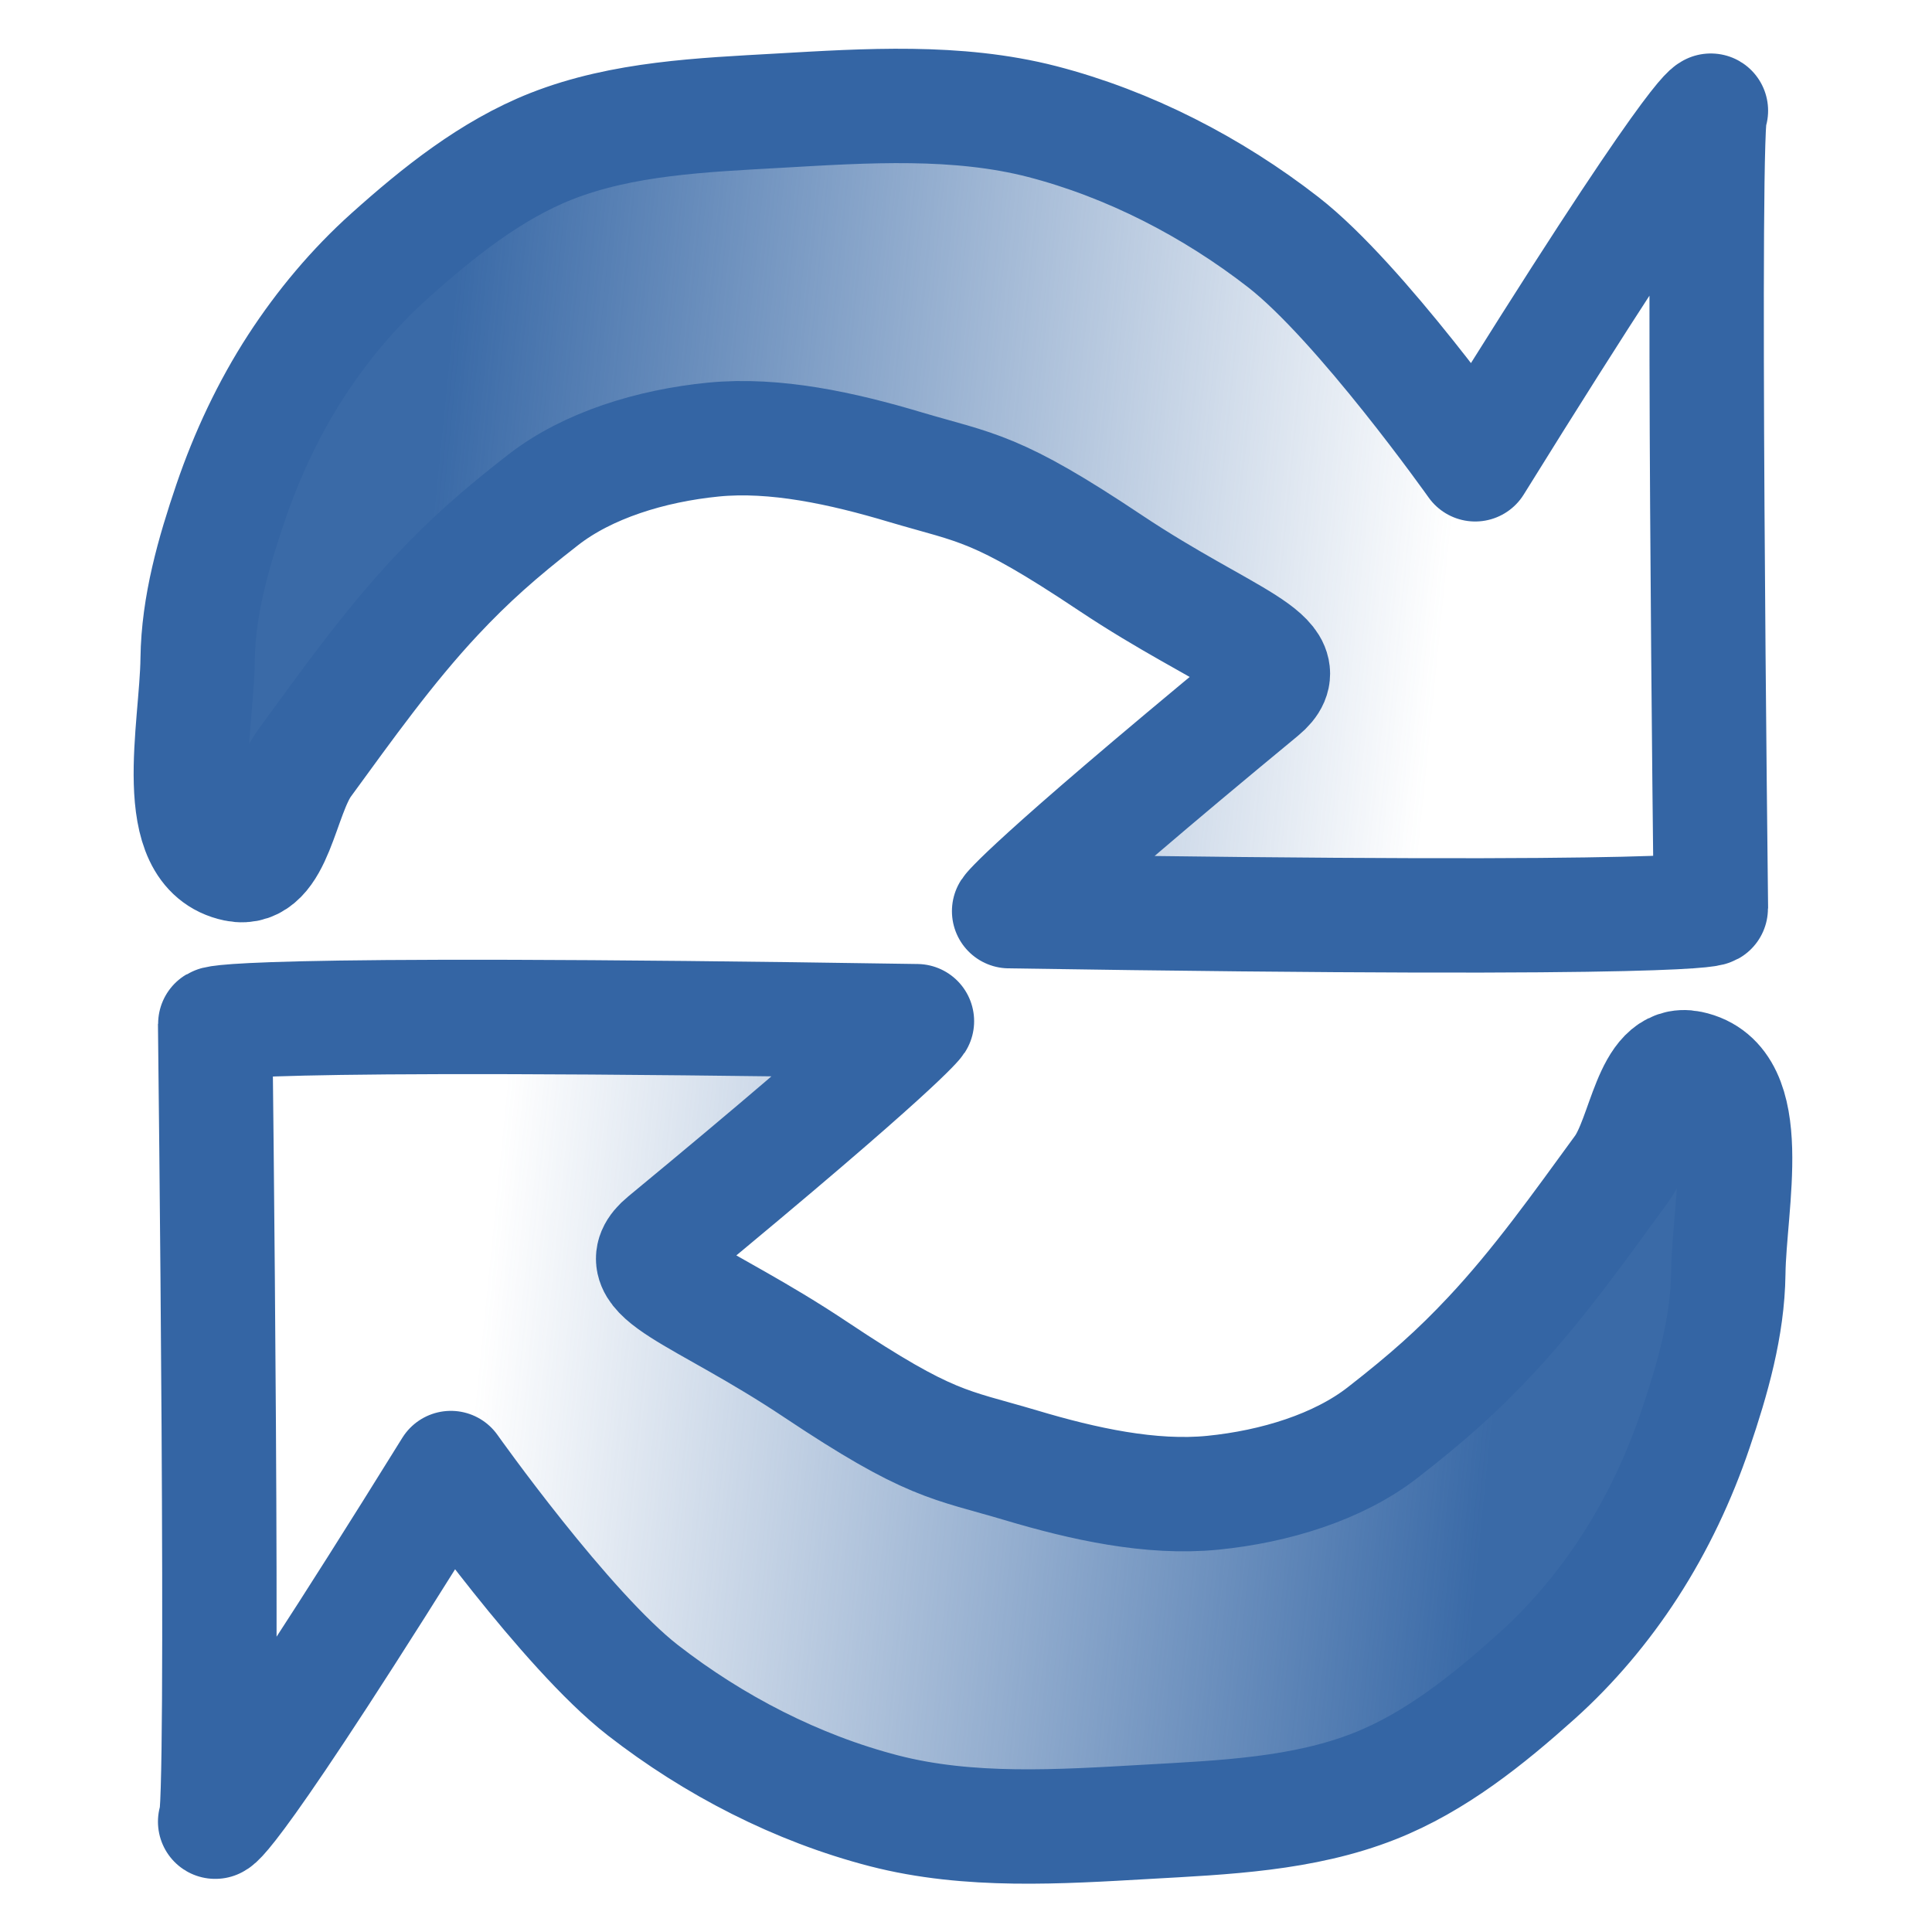 <?xml version="1.0" encoding="UTF-8" standalone="no"?>
<!-- Created with Inkscape (http://www.inkscape.org/) -->

<svg
   xmlns:dc="http://purl.org/dc/elements/1.1/"
   xmlns:cc="http://creativecommons.org/ns#"
   xmlns:rdf="http://www.w3.org/1999/02/22-rdf-syntax-ns#"
   xmlns:svg="http://www.w3.org/2000/svg"
   xmlns="http://www.w3.org/2000/svg"
   xmlns:xlink="http://www.w3.org/1999/xlink"
   xmlns:sodipodi="http://sodipodi.sourceforge.net/DTD/sodipodi-0.dtd"
   xmlns:inkscape="http://www.inkscape.org/namespaces/inkscape"
   id="svg2985"
   version="1.1"
   inkscape:version="0.48.2 r9819"
   width="512"
   height="512"
   sodipodi:docname="refresh_view.svg">
  <defs
     id="defs2989">
    <linearGradient
       inkscape:collect="always"
       id="linearGradient3765">
      <stop
         style="stop-color:#3a6aa7;stop-opacity:1;"
         offset="0"
         id="stop3767" />
      <stop
         style="stop-color:#3a6aa7;stop-opacity:0;"
         offset="1"
         id="stop3769" />
    </linearGradient>
    <linearGradient
       inkscape:collect="always"
       xlink:href="#linearGradient3765"
       id="linearGradient3771"
       x1="3.38"
       y1="3.68"
       x2="12.225"
       y2="4.566"
       gradientUnits="userSpaceOnUse" />
    <linearGradient
       inkscape:collect="always"
       xlink:href="#linearGradient3765-7"
       id="linearGradient3771-1"
       x1="3.38"
       y1="3.68"
       x2="15.484"
       y2="5.286"
       gradientUnits="userSpaceOnUse" />
    <linearGradient
       inkscape:collect="always"
       id="linearGradient3765-7">
      <stop
         style="stop-color:#3a6aa7;stop-opacity:1;"
         offset="0"
         id="stop3767-4" />
      <stop
         style="stop-color:#3a6aa7;stop-opacity:0;"
         offset="1"
         id="stop3769-0" />
    </linearGradient>
    <linearGradient
       gradientTransform="matrix(-1,0,0,-1,16.004,16.034)"
       y2="5.286"
       x2="15.484"
       y1="3.68"
       x1="3.38"
       gradientUnits="userSpaceOnUse"
       id="linearGradient3788"
       xlink:href="#linearGradient3765-7"
       inkscape:collect="always" />
    <linearGradient
       inkscape:collect="always"
       xlink:href="#linearGradient3765-8"
       id="linearGradient3771-4"
       x1="3.38"
       y1="3.68"
       x2="15.484"
       y2="5.286"
       gradientUnits="userSpaceOnUse" />
    <linearGradient
       inkscape:collect="always"
       id="linearGradient3765-8">
      <stop
         style="stop-color:#3a6aa7;stop-opacity:1;"
         offset="0"
         id="stop3767-8" />
      <stop
         style="stop-color:#3a6aa7;stop-opacity:0;"
         offset="1"
         id="stop3769-2" />
    </linearGradient>
    <linearGradient
       gradientTransform="matrix(-1,0,0,-1,16.006,16.058)"
       y2="5.286"
       x2="15.484"
       y1="3.68"
       x1="3.38"
       gradientUnits="userSpaceOnUse"
       id="linearGradient3822"
       xlink:href="#linearGradient3765-8"
       inkscape:collect="always" />
    <linearGradient
       inkscape:collect="always"
       xlink:href="#linearGradient3765-4"
       id="linearGradient3771-17"
       x1="3.38"
       y1="3.68"
       x2="12.225"
       y2="4.566"
       gradientUnits="userSpaceOnUse" />
    <linearGradient
       inkscape:collect="always"
       id="linearGradient3765-4">
      <stop
         style="stop-color:#3a6aa7;stop-opacity:1;"
         offset="0"
         id="stop3767-0" />
      <stop
         style="stop-color:#3a6aa7;stop-opacity:0;"
         offset="1"
         id="stop3769-9" />
    </linearGradient>
    <linearGradient
       gradientTransform="matrix(-1,0,0,-1,15.972,15.992)"
       y2="4.566"
       x2="12.225"
       y1="3.68"
       x1="3.38"
       gradientUnits="userSpaceOnUse"
       id="linearGradient3012"
       xlink:href="#linearGradient3765-4"
       inkscape:collect="always" />
  </defs>
  <sodipodi:namedview
     pagecolor="#ffffff"
     bordercolor="#666666"
     borderopacity="1"
     objecttolerance="10"
     gridtolerance="10"
     guidetolerance="10"
     inkscape:pageopacity="0"
     inkscape:pageshadow="2"
     inkscape:window-width="1680"
     inkscape:window-height="988"
     id="namedview2987"
     showgrid="false"
     inkscape:zoom="1.3037281"
     inkscape:cx="228.83635"
     inkscape:cy="246.00543"
     inkscape:window-x="1358"
     inkscape:window-y="-8"
     inkscape:window-maximized="1"
     inkscape:current-layer="svg2985" />
  <g
     id="g3031"
     transform="matrix(30.31,0,0,30.31,13.157,13.688)">
    <path
       sodipodi:nodetypes="ccssaaaaaaaasssszassc"
       inkscape:connector-curvature="0"
       id="path2995"
       d="m 8.389,7.515 c 6.136,0.096 6.136,-0.024 6.136,-0.024 0,0 -0.084,-7.031 -10e-7,-6.975 0,0 -0.104,-0.062 -2.061,3.092 0,0 -1.003,-1.417 -1.678,-1.942 C 10.166,1.184 9.438,0.808 8.677,0.611 7.934,0.42 7.142,0.472 6.376,0.516 5.706,0.554 5.011,0.581 4.386,0.827 3.857,1.036 3.396,1.406 2.972,1.786 2.66,2.066 2.386,2.393 2.157,2.745 1.916,3.116 1.725,3.524 1.582,3.943 1.432,4.384 1.3,4.844 1.294,5.31 1.287,5.919 1.033,6.983 1.63,7.107 1.979,7.18 2.019,6.509 2.229,6.22 2.595,5.719 2.956,5.211 3.38,4.758 3.666,4.453 3.925,4.222 4.315,3.919 4.704,3.616 5.258,3.446 5.801,3.392 6.343,3.338 6.937,3.47 7.479,3.632 8.112,3.82 8.27,3.799 9.276,4.471 10.283,5.142 10.961,5.295 10.595,5.597 8.533,7.299 8.389,7.515 8.389,7.515 z"
       style="fill:url(#linearGradient3771);fill-opacity:1;stroke:#3465a4;stroke-width:1;stroke-linecap:butt;stroke-linejoin:round;stroke-miterlimit:4;stroke-opacity:1;stroke-dasharray:none" />
    <path
       sodipodi:nodetypes="ccssaaaaaaaasssszassc"
       inkscape:connector-curvature="0"
       id="path2995-48"
       d="m 7.583,8.477 c -6.136,-0.096 -6.136,0.024 -6.136,0.024 0,0 0.084,7.031 1e-6,6.975 0,0 0.104,0.062 2.061,-3.092 0,0 1.003,1.417 1.678,1.942 0.621,0.483 1.348,0.858 2.109,1.055 0.743,0.192 1.535,0.14 2.301,0.096 0.67,-0.038 1.365,-0.065 1.989,-0.312 0.53,-0.209 0.99,-0.579 1.414,-0.959 0.312,-0.28 0.587,-0.607 0.815,-0.959 0.241,-0.372 0.433,-0.779 0.575,-1.198 0.15,-0.441 0.282,-0.901 0.288,-1.366 0.007,-0.61 0.261,-1.674 -0.336,-1.798 -0.349,-0.073 -0.389,0.599 -0.599,0.887 -0.366,0.501 -0.726,1.01 -1.151,1.462 -0.286,0.305 -0.546,0.536 -0.935,0.839 -0.389,0.303 -0.944,0.473 -1.486,0.527 C 9.629,12.654 9.035,12.522 8.493,12.36 7.86,12.172 7.702,12.193 6.696,11.522 5.689,10.85 5.011,10.697 5.377,10.395 7.439,8.693 7.583,8.477 7.583,8.477 z"
       style="fill:url(#linearGradient3012);fill-opacity:1;stroke:#3465a4;stroke-width:1;stroke-linecap:butt;stroke-linejoin:round;stroke-miterlimit:4;stroke-opacity:1;stroke-dasharray:none" />
  </g>
</svg>
